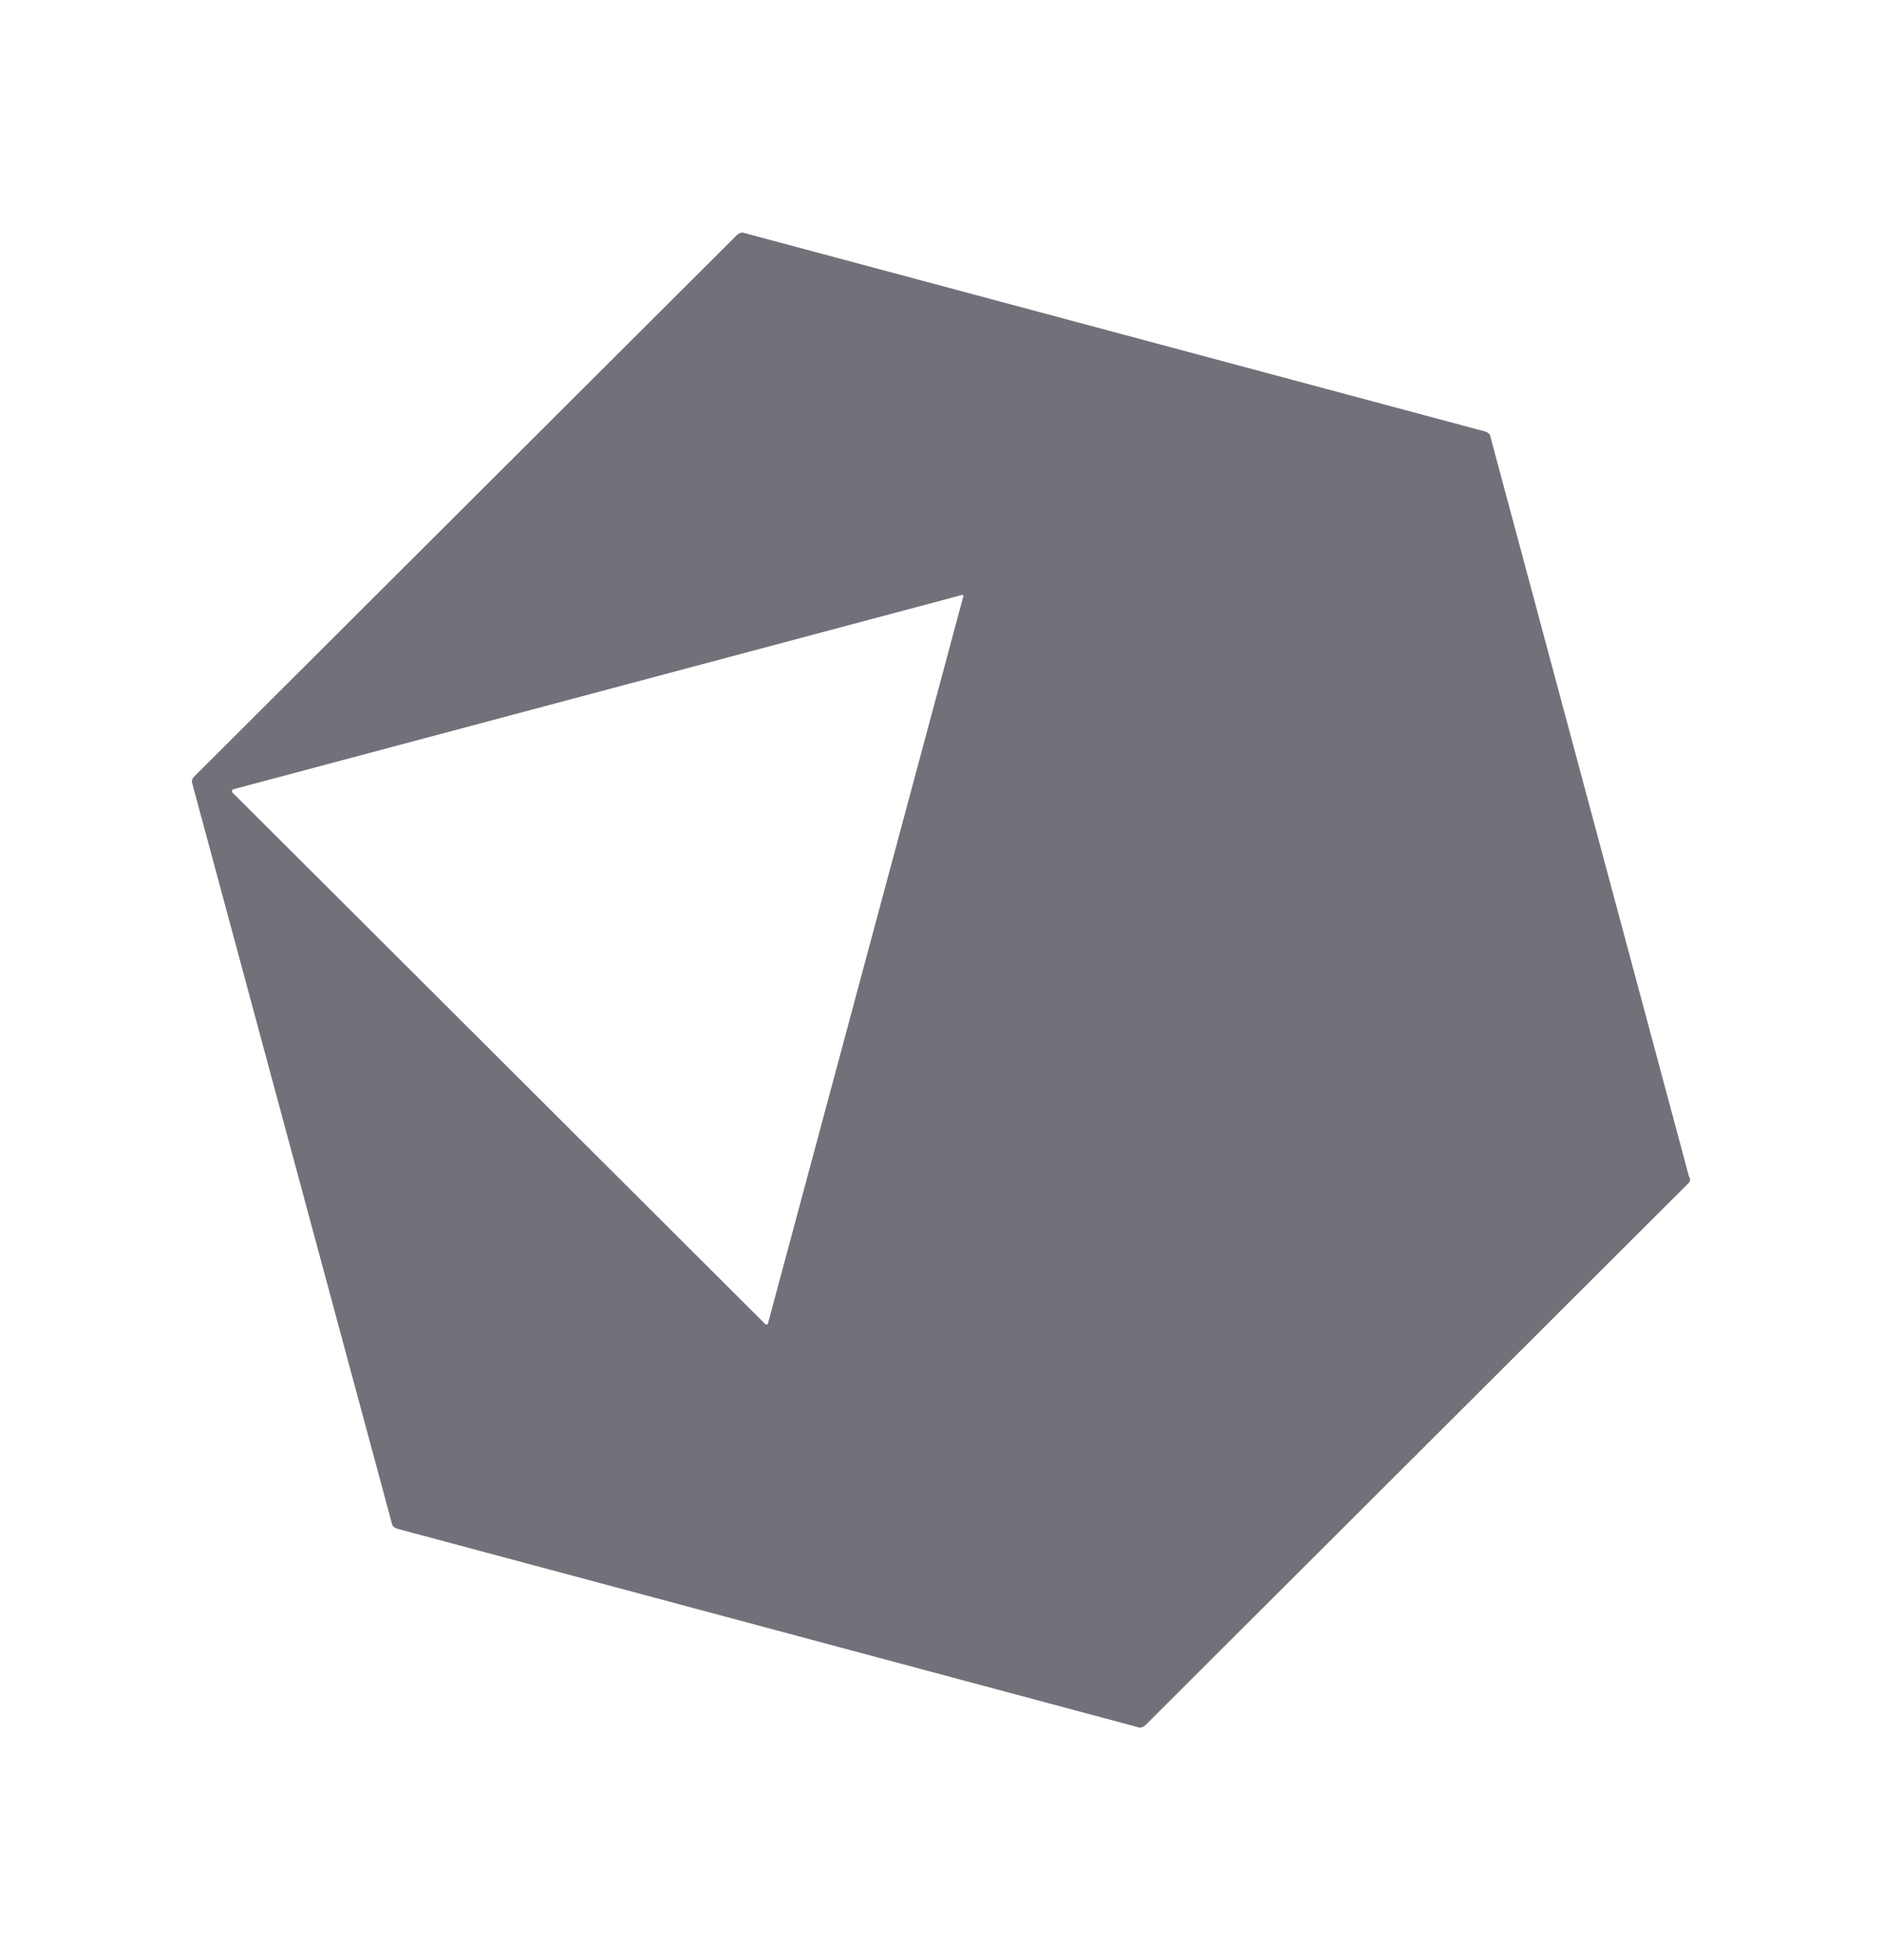 <svg width="24" height="25" viewBox="0 0 24 25" fill="none" xmlns="http://www.w3.org/2000/svg">
<path d="M21.523 15.1L14.609 22.001C14.581 22.029 14.54 22.043 14.512 22.029L5.066 19.498C5.025 19.484 4.997 19.457 4.997 19.429L2.453 9.997C2.439 9.956 2.453 9.928 2.48 9.901L9.395 3C9.423 2.972 9.464 2.958 9.492 2.972L18.938 5.503C18.979 5.516 19.007 5.544 19.007 5.572L21.538 15.004C21.565 15.045 21.551 15.073 21.524 15.1L21.523 15.1ZM12.258 7.591L2.978 10.066C2.964 10.066 2.95 10.094 2.964 10.108L9.755 16.884C9.768 16.898 9.796 16.898 9.796 16.87L12.285 7.605C12.299 7.605 12.272 7.577 12.258 7.591L12.258 7.591Z" fill="#71717A"/>
</svg>
